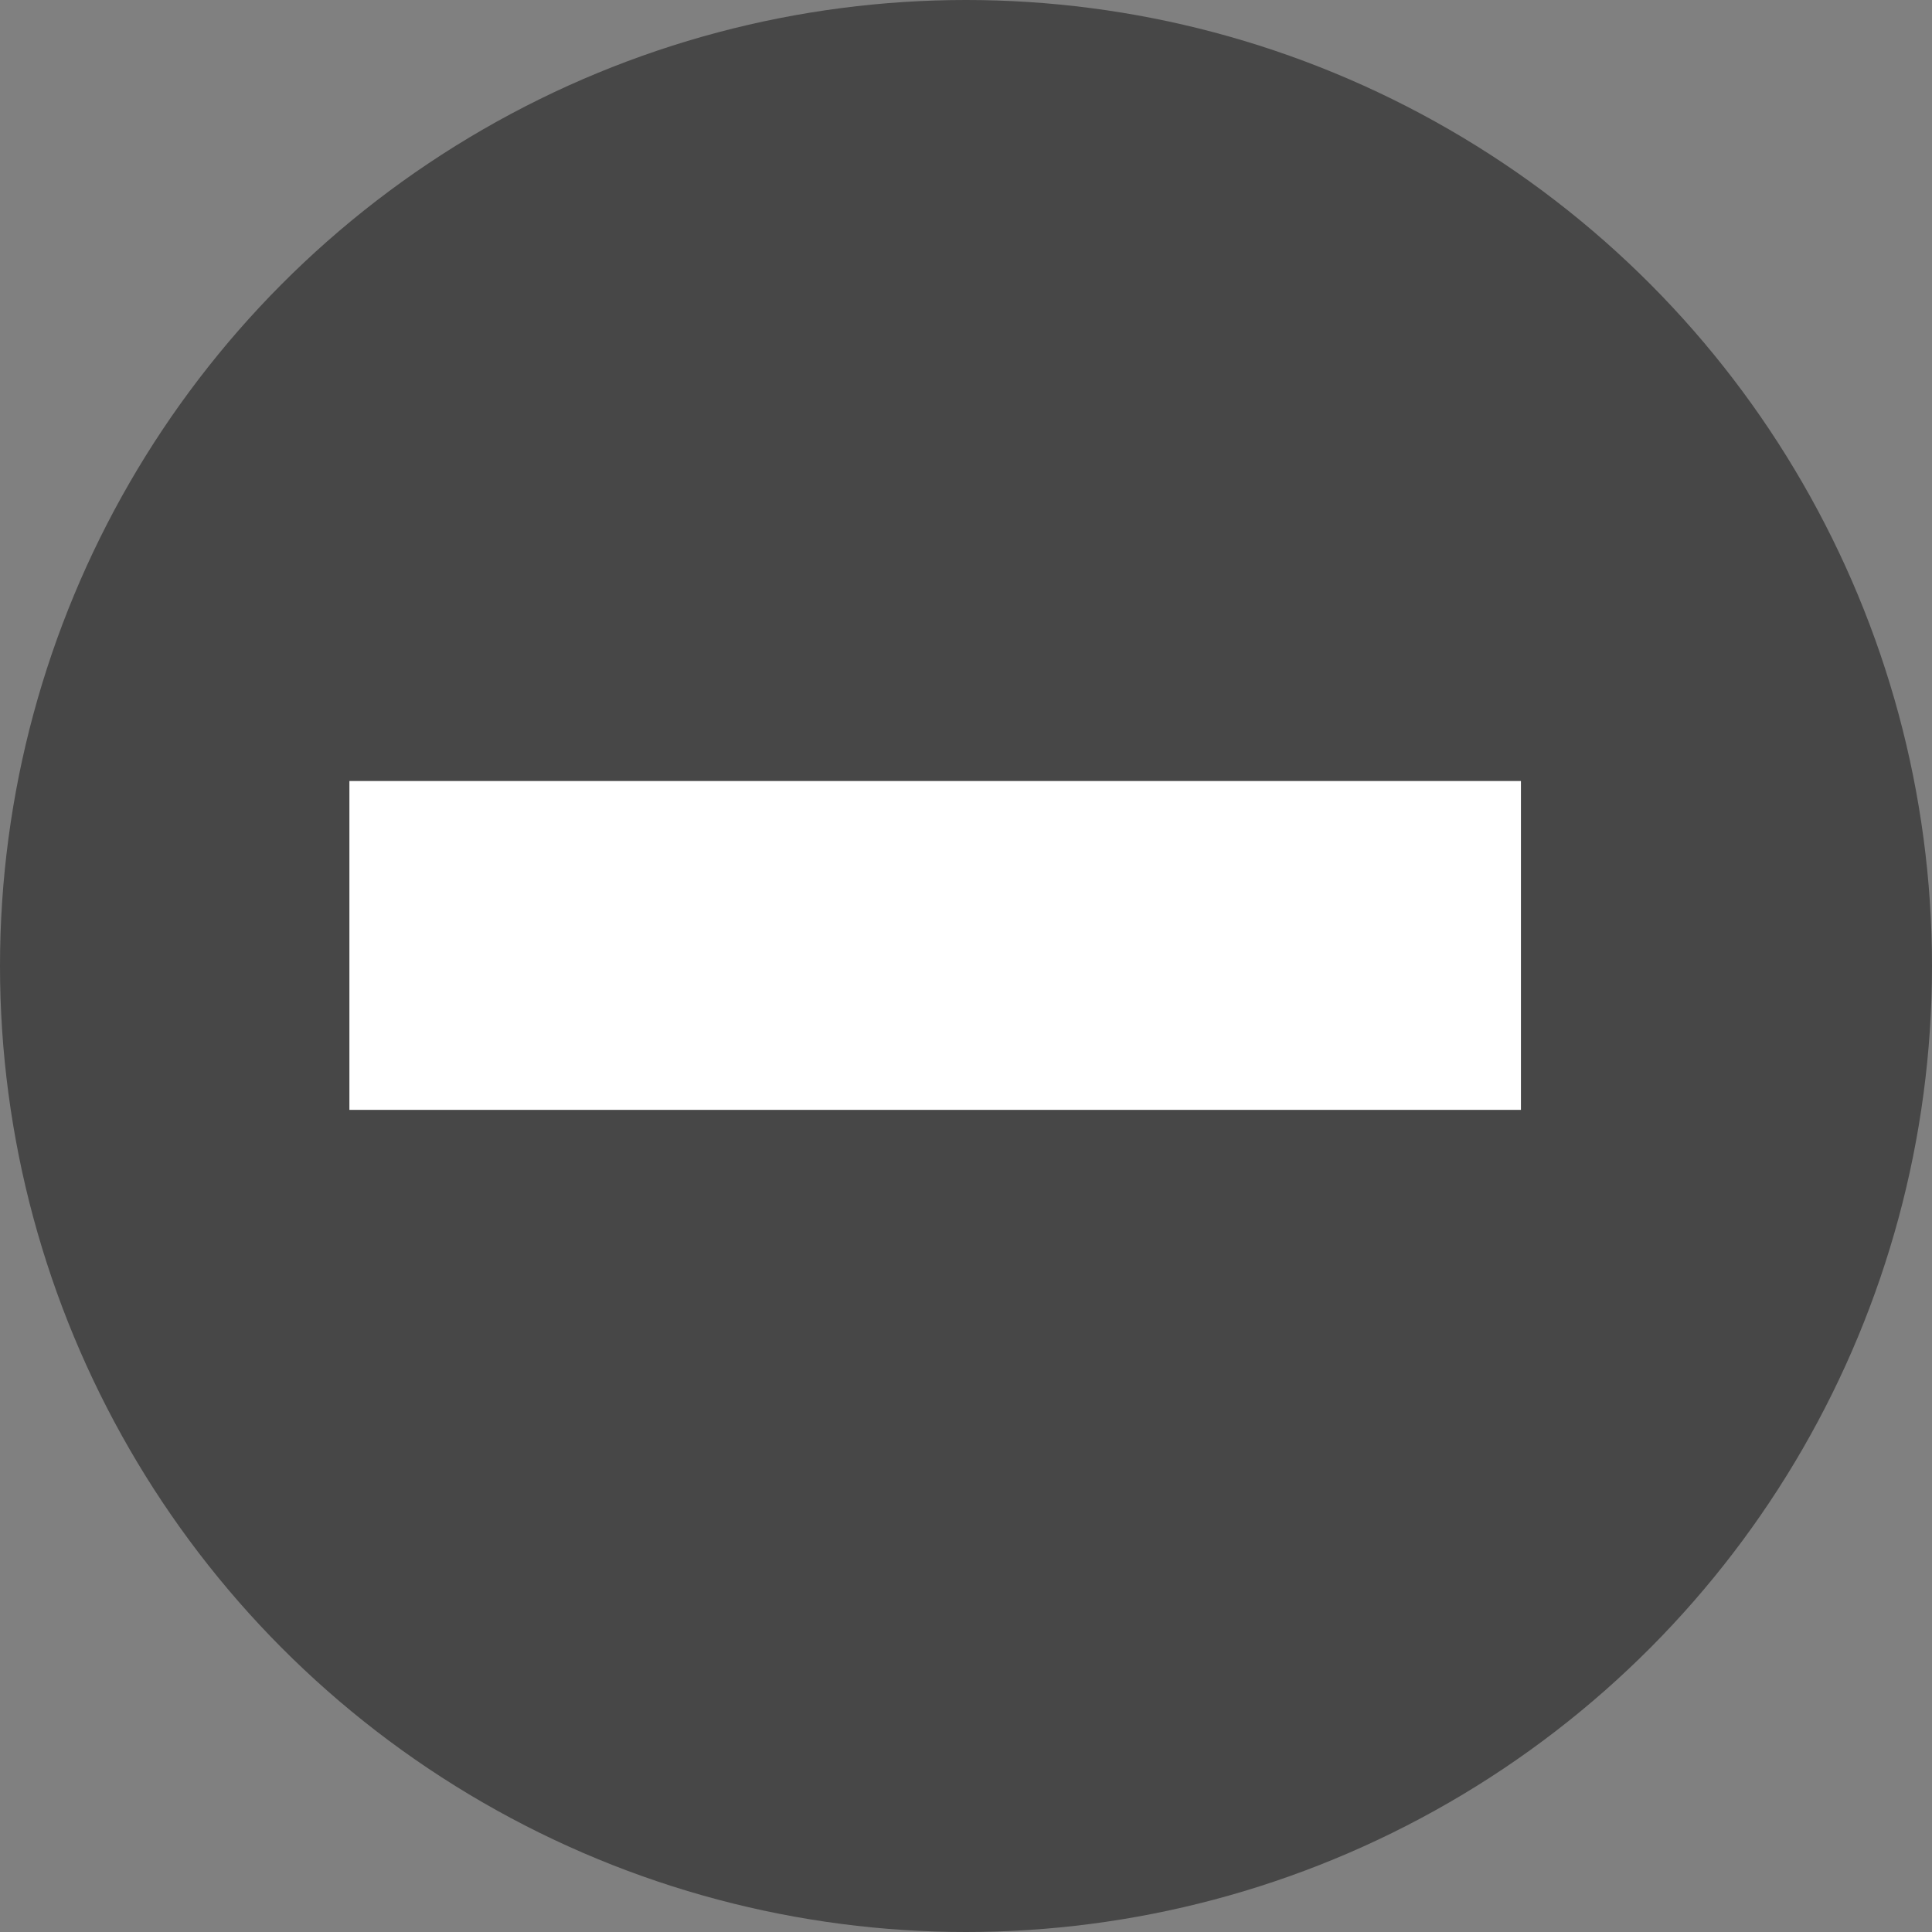<?xml version="1.0" encoding="UTF-8"?>
<svg width="47px" height="47px" viewBox="0 0 47 47" version="1.1" xmlns="http://www.w3.org/2000/svg" xmlns:xlink="http://www.w3.org/1999/xlink">
    <rect x="0" y="0" width="47" height="47" fill="#808080" stroke="none"/>
    <!-- Generator: Sketch 40.3 (33839) - http://www.bohemiancoding.com/sketch -->
    <title>Group</title>
    <desc>Created with Sketch.</desc>
    <defs></defs>
    <g id="Page-1" stroke="none" stroke-width="1" fill="none" fill-rule="evenodd">
        <g id="Desktop-HD-Copy" transform="translate(-45, -329)">
            <g id="Group" transform="translate(45, 329)">
                <circle id="Oval" fill="#474747" cx="23.5" cy="23.5" r="23.5"></circle>
                <rect id="Rectangle" fill="#FFFFFF" x="8.5" y="19" width="28.5" height="8"></rect>
            </g>
        </g>
    </g>
</svg>